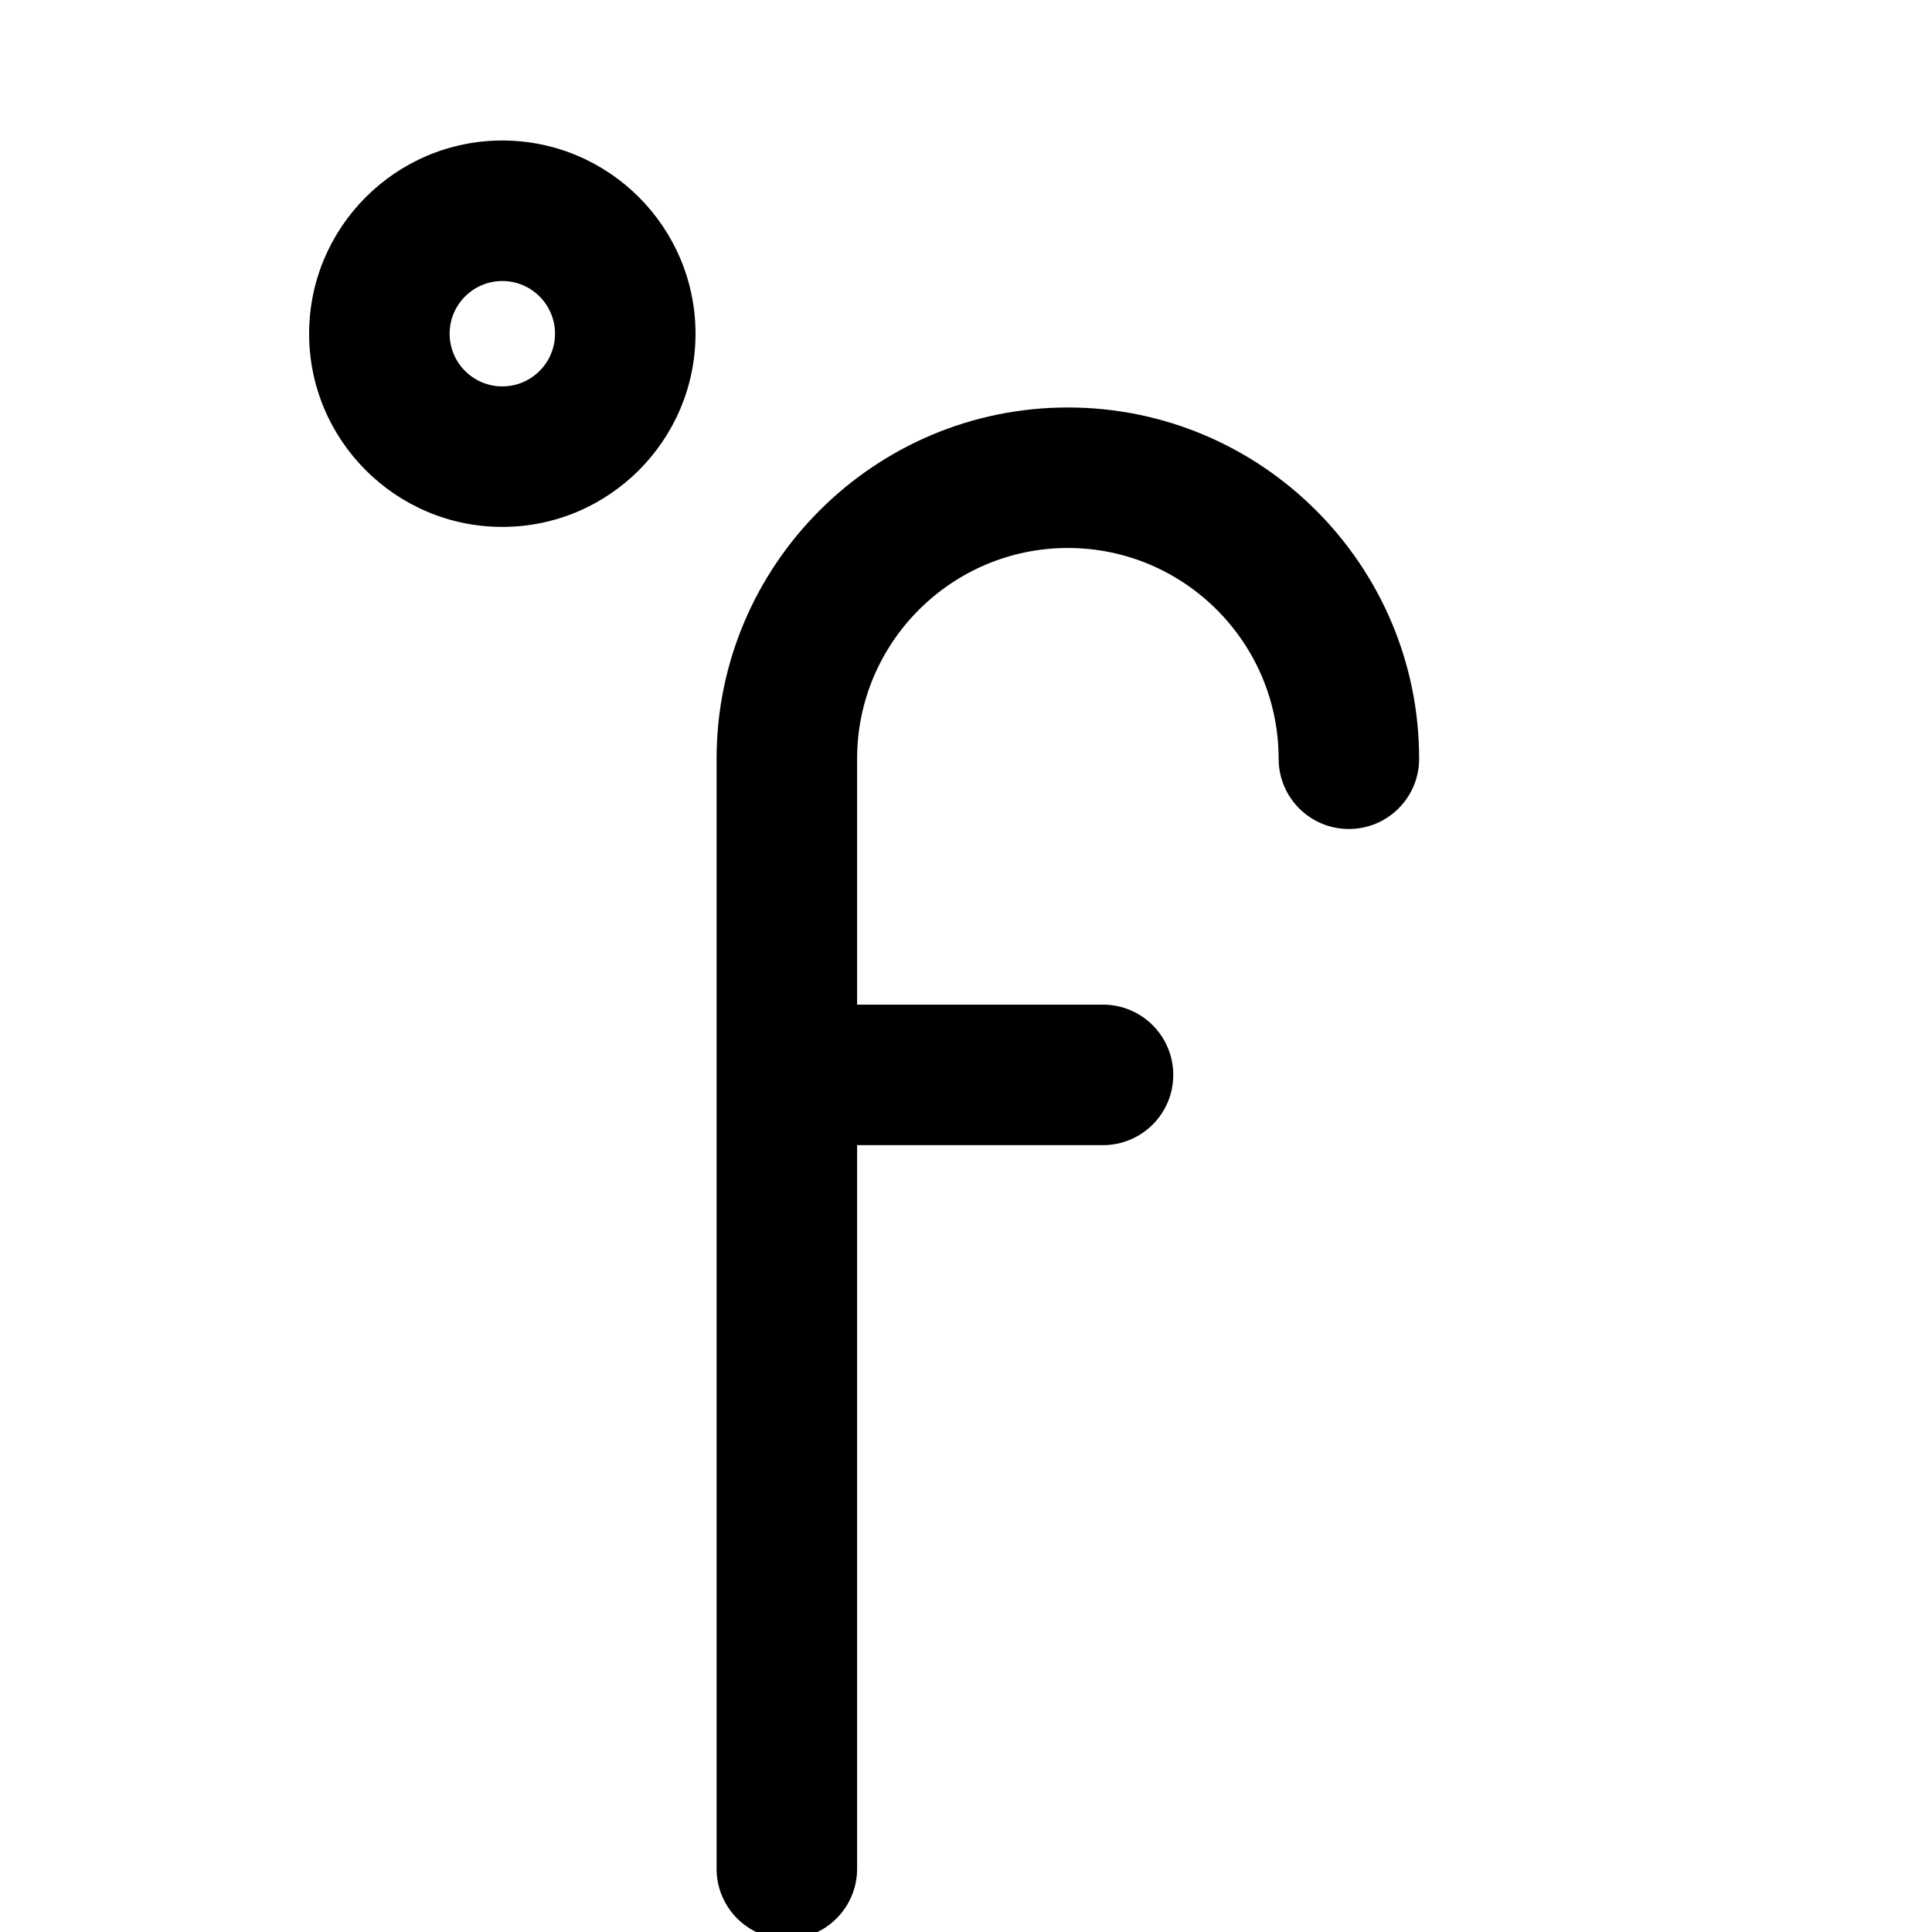<?xml version="1.0" encoding="iso-8859-1"?>
<!-- Generator: Adobe Illustrator 19.0.0, SVG Export Plug-In . SVG Version: 6.00 Build 0)  -->
<svg version="1.1" id="Capa_1" xmlns="http://www.w3.org/2000/svg" xmlns:xlink="http://www.w3.org/1999/xlink" x="0px" y="0px"
	 viewBox="10 10 550 450" style="enable-background:new 0 0 512 512;" width="35px" height="35px" xml:space="preserve">
<g>
	<g>
		<g>
			<path d="M153,0c-30.327,0-55,24.673-55,55c0,30.327,24.673,55,55,55c30.327,0,55-24.673,55-55C208,24.673,183.327,0,153,0z
				 M153,70c-8.271,0-15-6.729-15-15s6.729-15,15-15s15,6.729,15,15S161.271,70,153,70z"/>
			<path d="M314,76c-55.141,0-100,44.859-100,100v316c0,11.046,8.954,20,20,20s20-8.954,20-20V286h70c11.046,0,20-8.954,20-20
				s-8.954-20-20-20h-70v-70c0-33.084,26.916-60,60-60s60,26.916,60,60c0,11.046,8.954,20,20,20c11.046,0,20-8.954,20-20
				C414,120.859,369.141,76,314,76z"/>
		</g>
	</g>
</g>
<g>
</g>
<g>
</g>
<g>
</g>
<g>
</g>
<g>
</g>
<g>
</g>
<g>
</g>
<g>
</g>
<g>
</g>
<g>
</g>
<g>
</g>
<g>
</g>
<g>
</g>
<g>
</g>
<g>
</g>
</svg>

